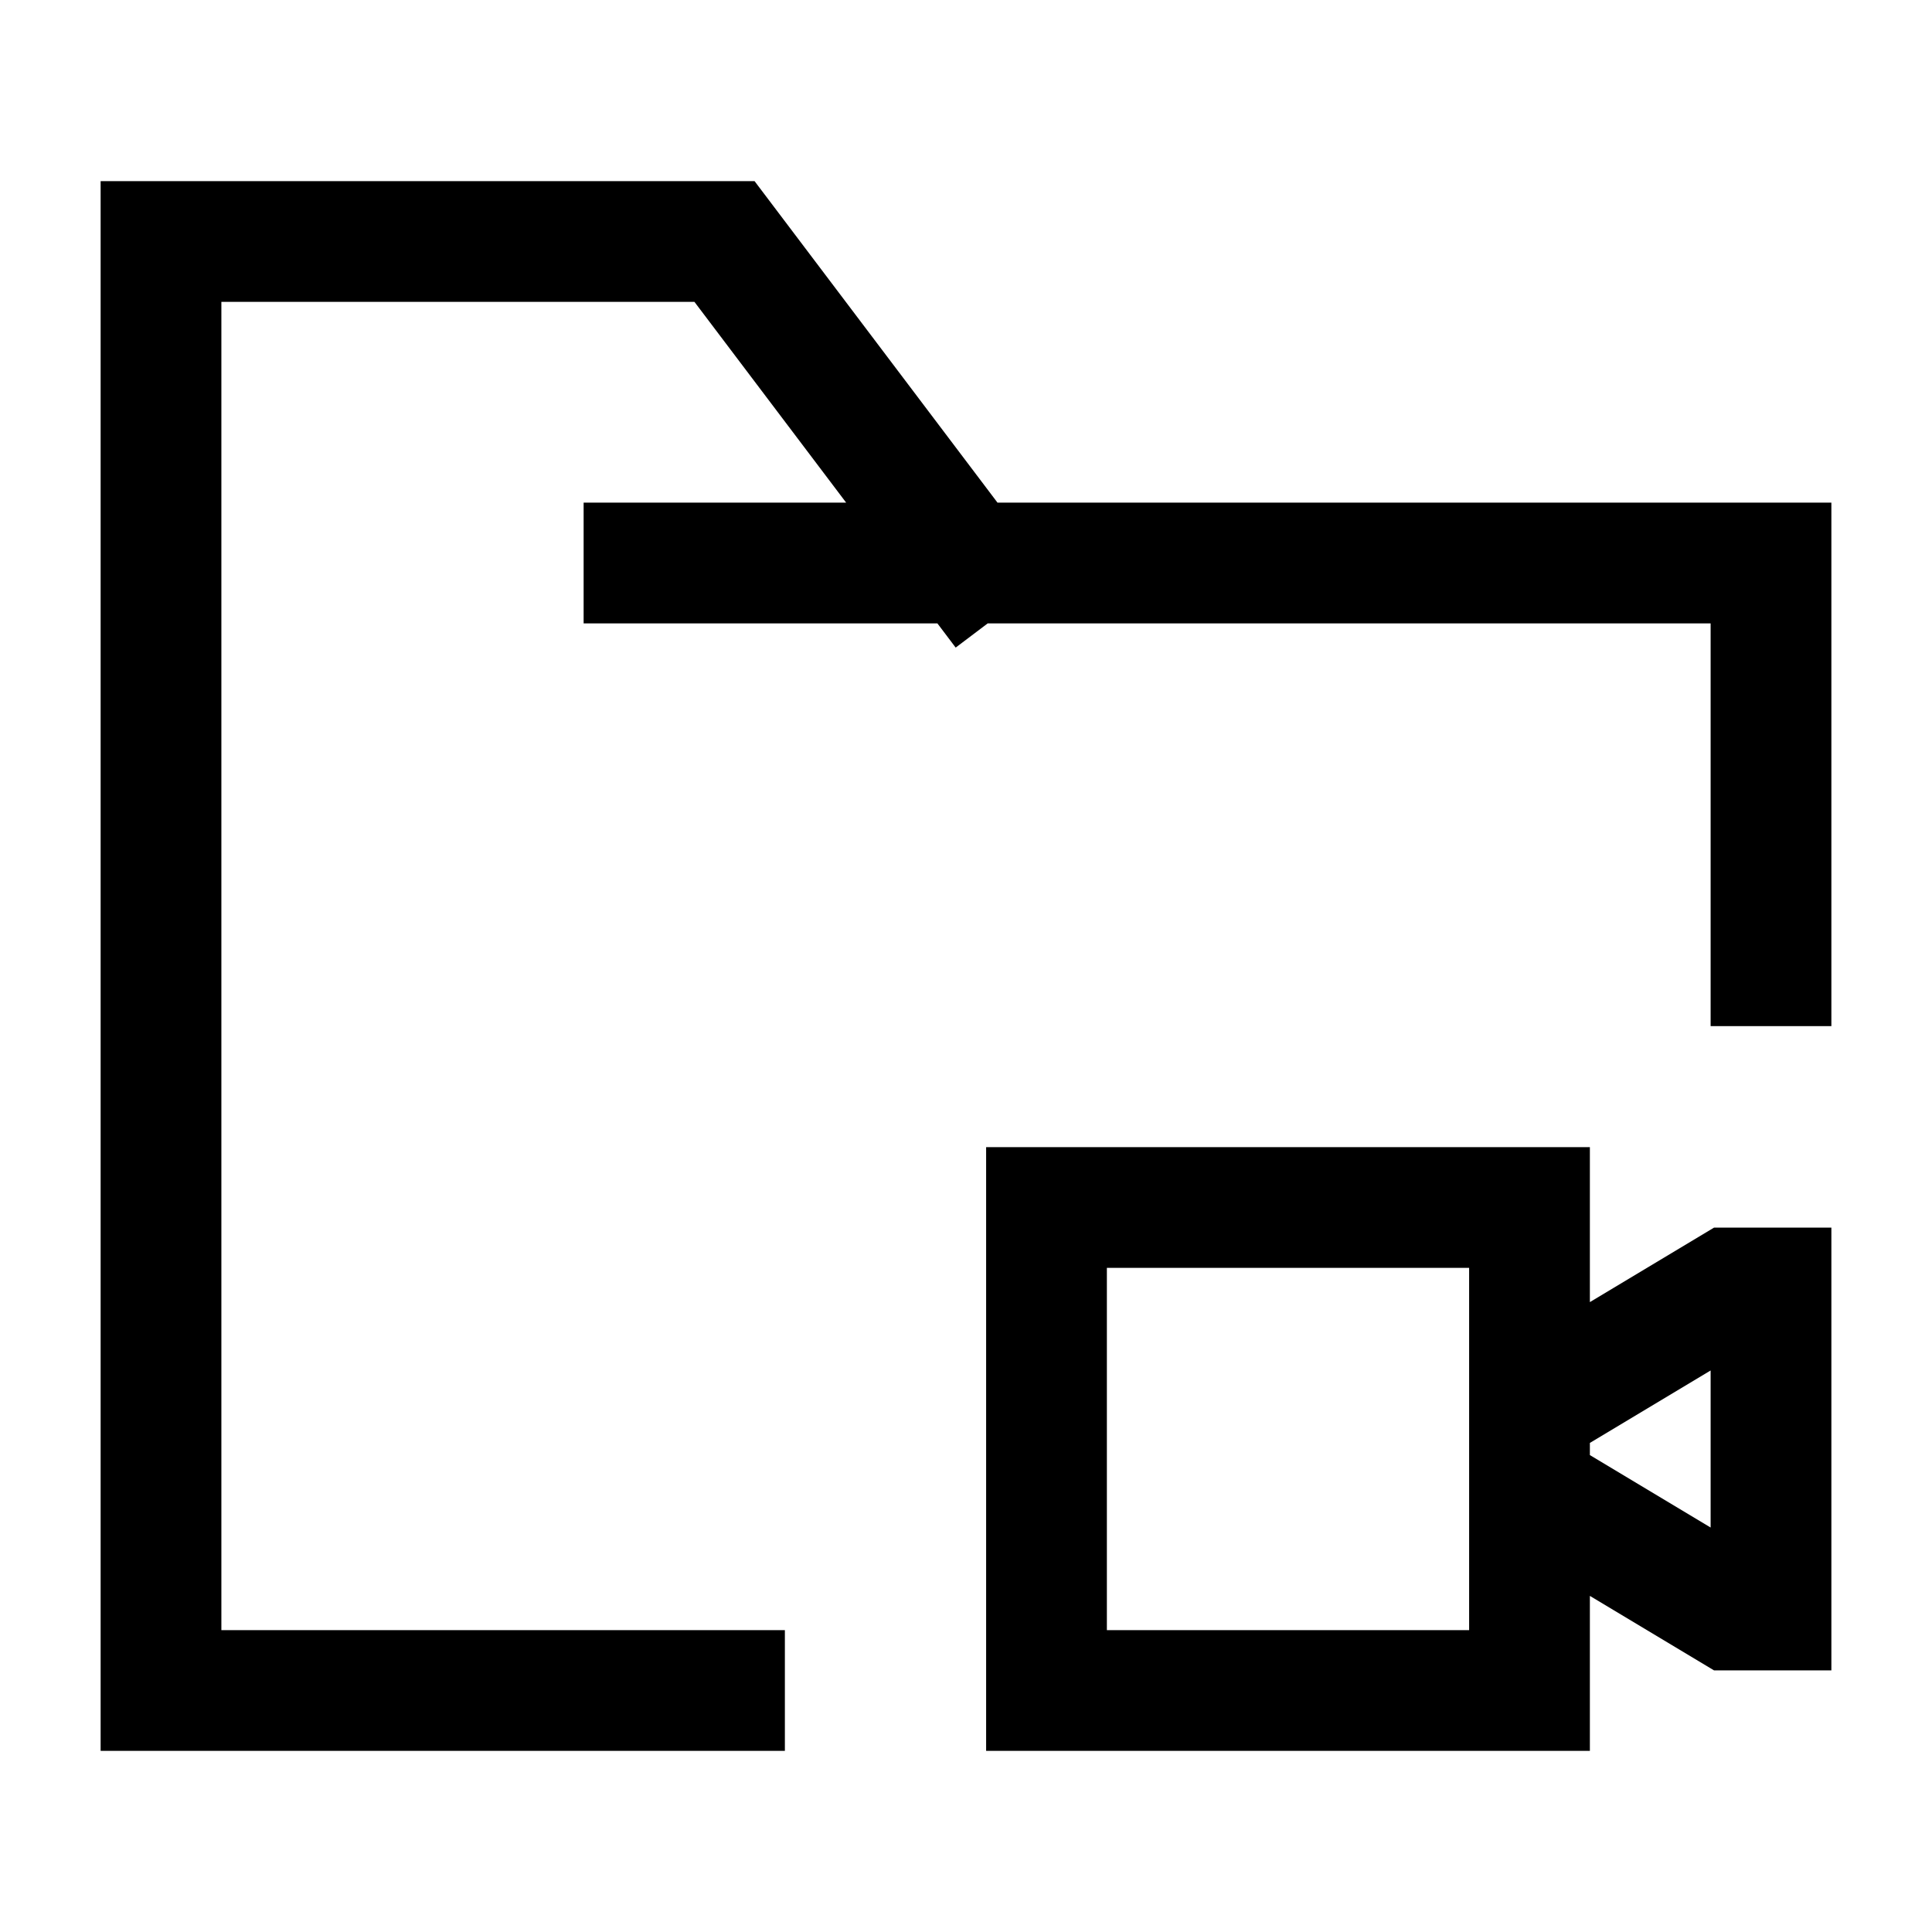 <svg width="24" height="24" viewBox="0 0 24 24" fill="none" xmlns="http://www.w3.org/2000/svg">
    <path d="M8 6.994H12.018M12.018 6.994H22V11.997M12.018 6.994L9 3H2V21H9" stroke="currentColor" stroke-width="1.5" stroke-linecap="square"/>
    <path d="M19 18.5V17.5M19 18.5V21H13V15H19V17.5M19 18.5L21.5 20H22V16H21.5L19 17.5" stroke="currentColor" stroke-width="1.5"/>
</svg>
